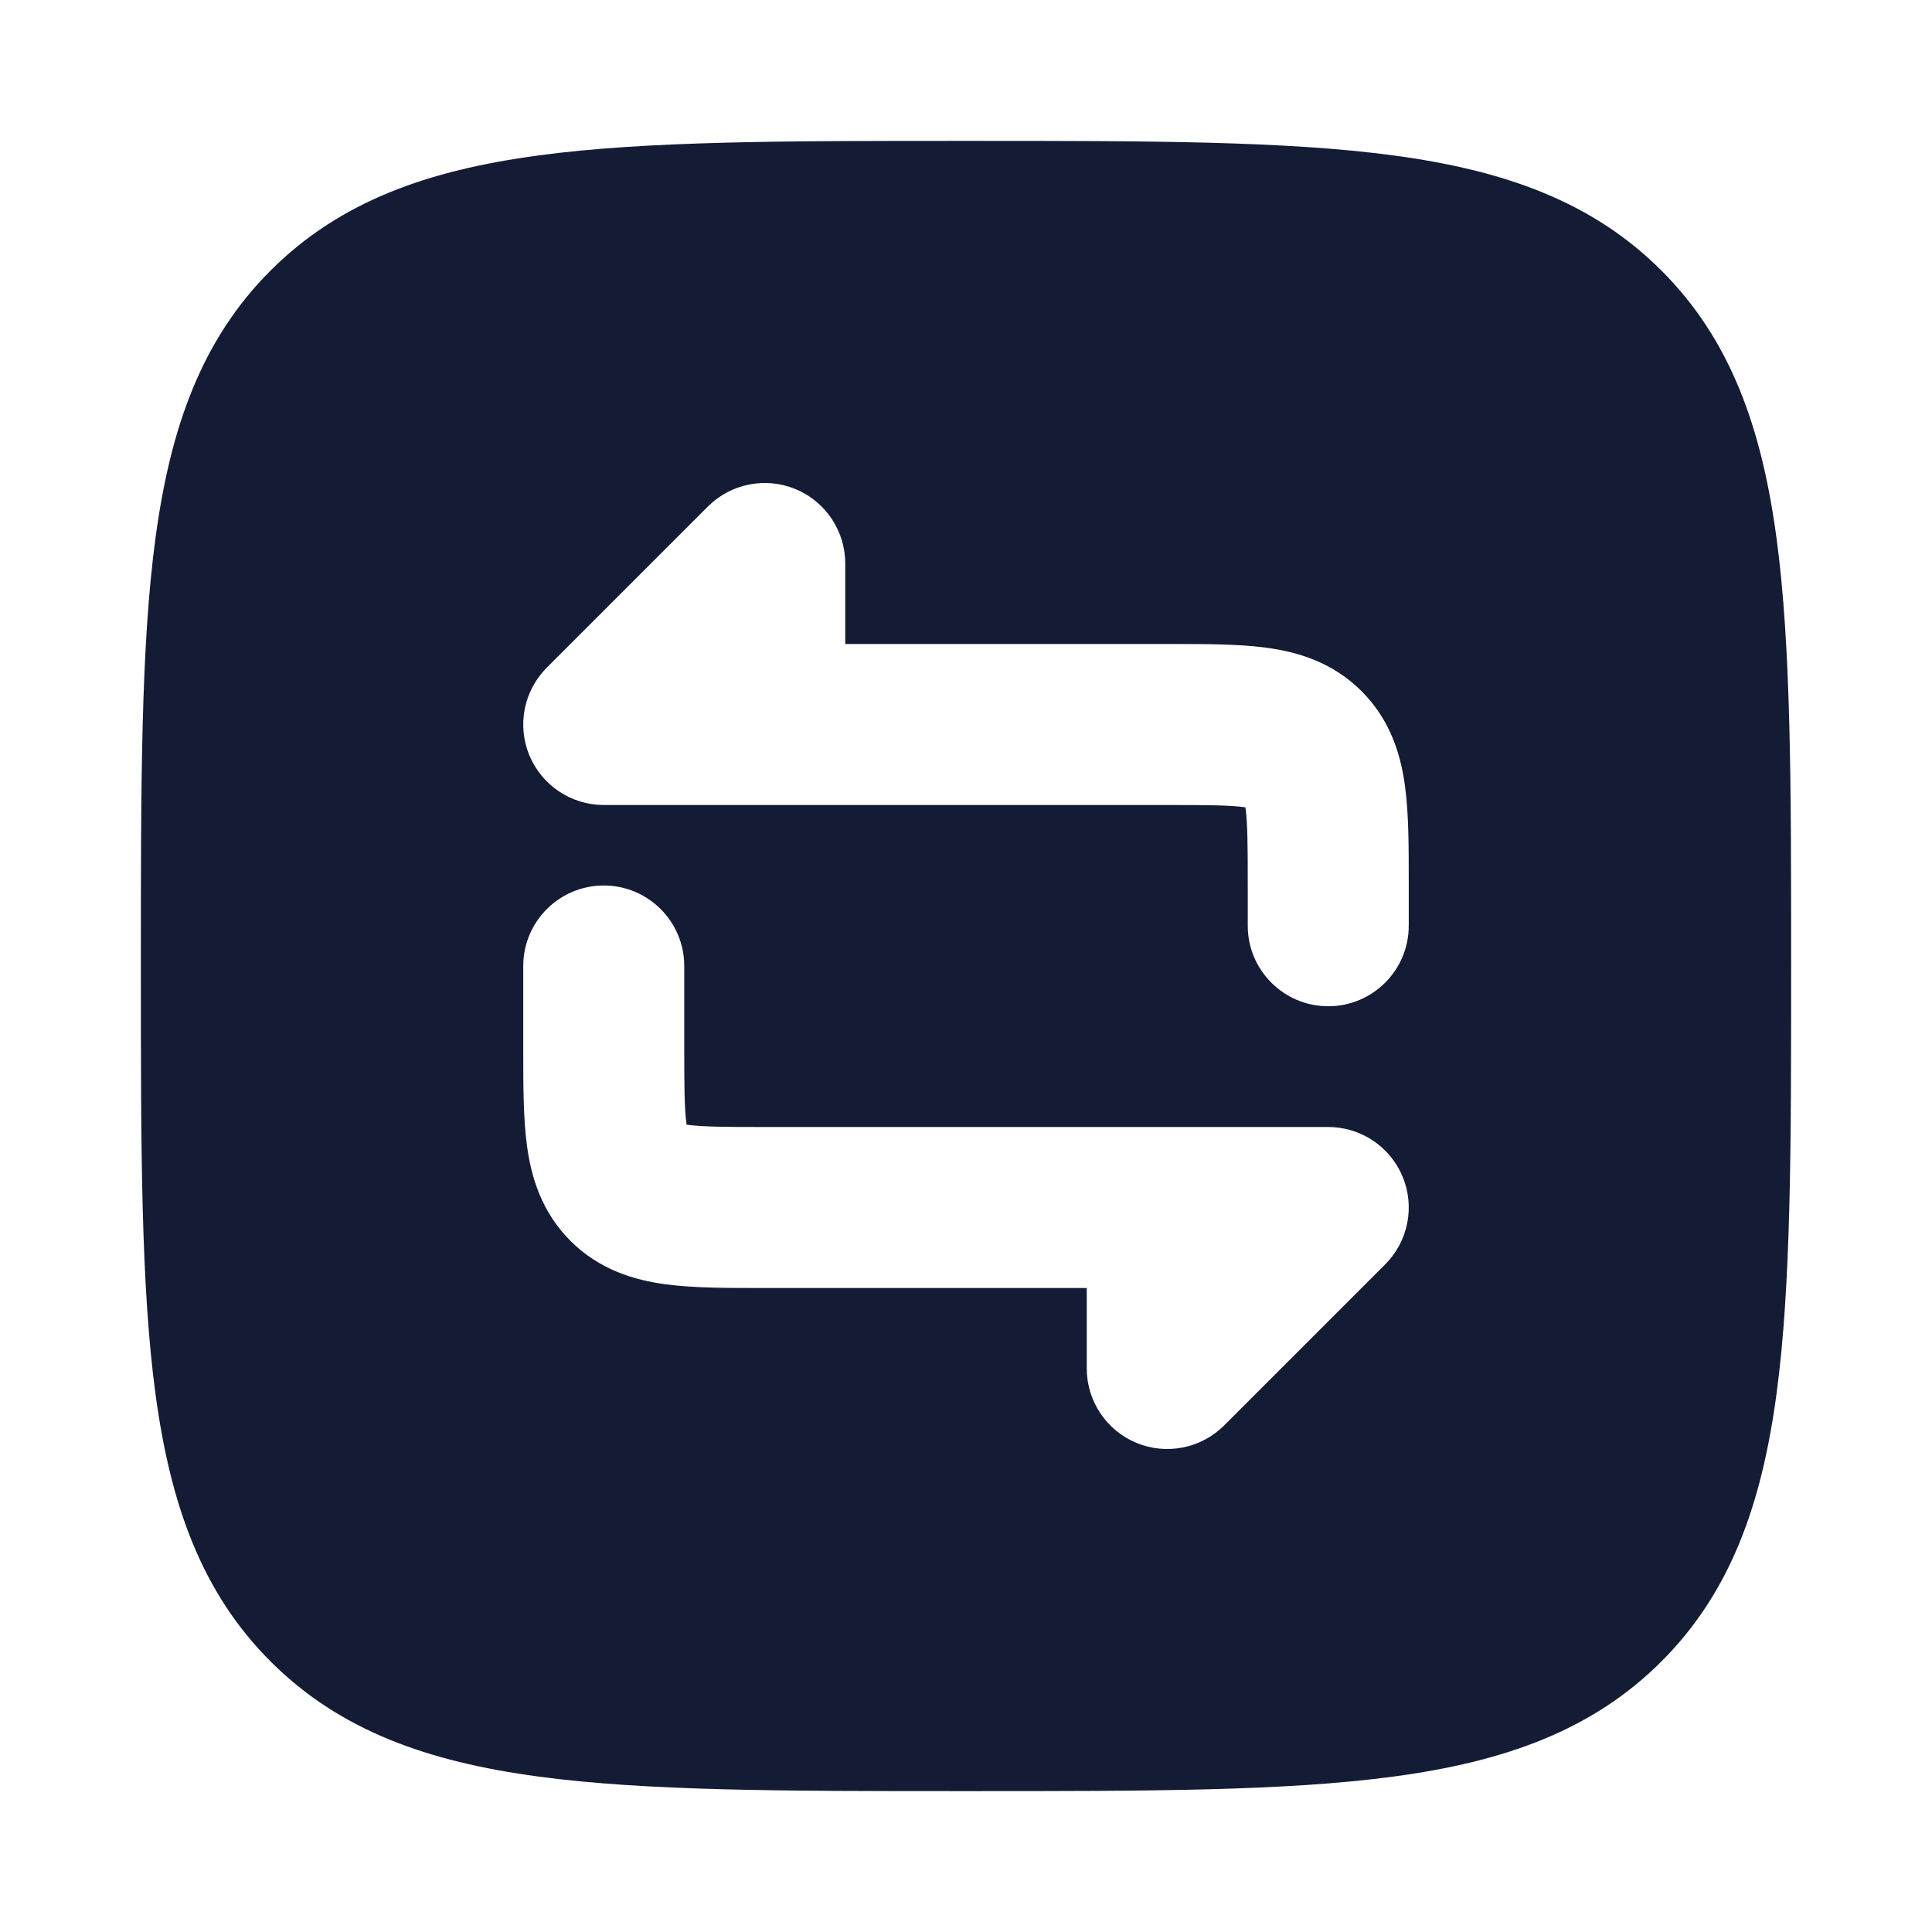 <svg width="24" height="24" viewBox="0 0 24 24" fill="none" xmlns="http://www.w3.org/2000/svg">
<path fill-rule="evenodd" clip-rule="evenodd" d="M11.943 1.75H11.943H12.057H12.057C14.248 1.75 15.969 1.75 17.312 1.931C18.689 2.116 19.781 2.503 20.639 3.361C21.497 4.219 21.884 5.311 22.069 6.688C22.25 8.031 22.25 9.752 22.25 11.943V11.943V12.057V12.057C22.25 14.248 22.25 15.969 22.069 17.312C21.884 18.689 21.497 19.781 20.639 20.639C19.781 21.497 18.689 21.884 17.312 22.069C15.969 22.25 14.248 22.25 12.057 22.25H11.943C9.752 22.25 8.031 22.25 6.688 22.069C5.311 21.884 4.219 21.497 3.361 20.639C2.503 19.781 2.116 18.689 1.931 17.312C1.75 15.969 1.75 14.248 1.75 12.057V11.943C1.75 9.752 1.75 8.031 1.931 6.688C2.116 5.311 2.503 4.219 3.361 3.361C4.219 2.503 5.311 2.116 6.688 1.931C8.031 1.75 9.752 1.75 11.943 1.75ZM8.793 6.293C9.079 6.007 9.509 5.921 9.883 6.076C10.256 6.231 10.5 6.596 10.5 7V8H14.5L14.554 8C14.979 8 15.391 8 15.73 8.046C16.114 8.097 16.551 8.223 16.914 8.586C17.277 8.949 17.403 9.386 17.454 9.77C17.5 10.109 17.5 10.521 17.5 10.946V10.946L17.5 11V11.5C17.5 12.052 17.052 12.5 16.5 12.5C15.948 12.5 15.5 12.052 15.5 11.5V11C15.5 10.5 15.498 10.226 15.472 10.036L15.471 10.029L15.464 10.028C15.274 10.002 15 10 14.5 10H7.5C7.096 10 6.731 9.756 6.576 9.383C6.421 9.009 6.507 8.579 6.793 8.293L8.793 6.293ZM6.5 12C6.5 11.448 6.948 11 7.5 11C8.052 11 8.5 11.448 8.5 12V13C8.5 13.5 8.502 13.774 8.528 13.964L8.529 13.971L8.536 13.972C8.726 13.998 9 14 9.5 14H16.5C16.904 14 17.269 14.244 17.424 14.617C17.579 14.991 17.493 15.421 17.207 15.707L15.207 17.707C14.921 17.993 14.491 18.079 14.117 17.924C13.744 17.769 13.5 17.404 13.5 17V16H9.5L9.446 16H9.446C9.022 16 8.609 16 8.27 15.954C7.886 15.903 7.449 15.777 7.086 15.414C6.723 15.051 6.597 14.614 6.546 14.23C6.5 13.891 6.5 13.479 6.5 13.055V13.054L6.5 13V12Z" fill="#141B34"/>
</svg>

